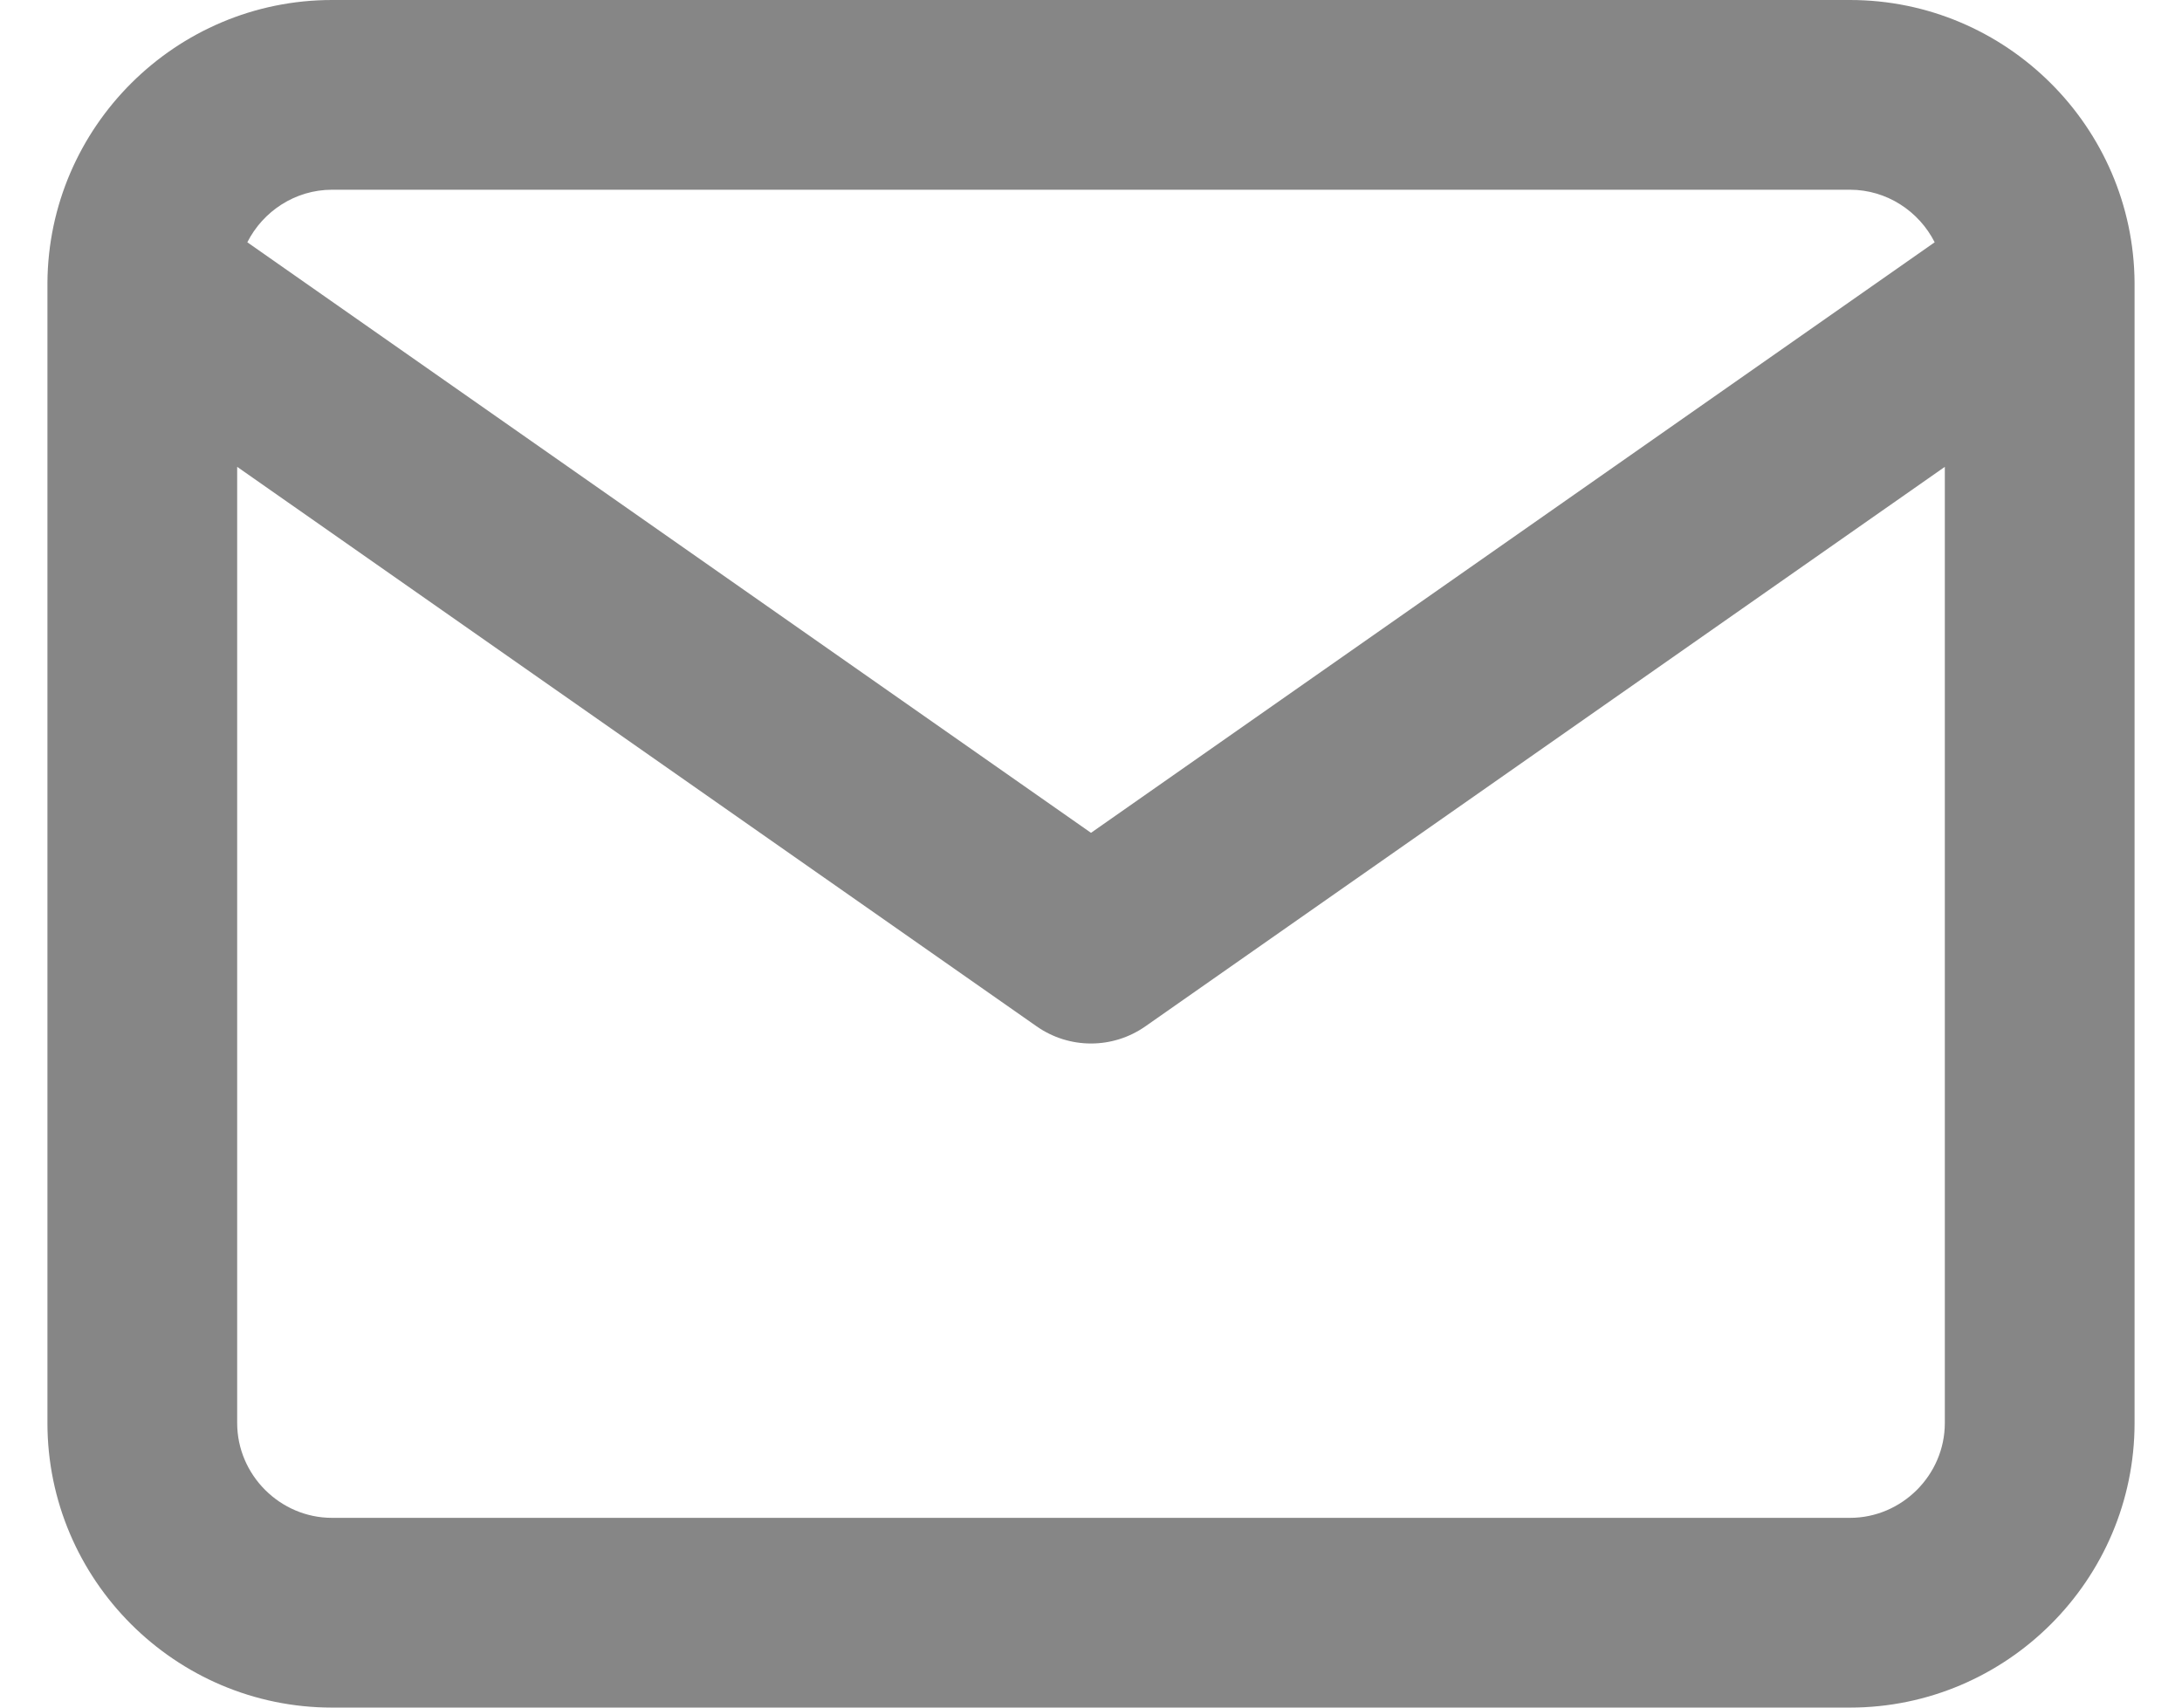 <svg width="23" height="18" viewBox="0 0 23 18" fill="none" xmlns="http://www.w3.org/2000/svg">
<path fill-rule="evenodd" clip-rule="evenodd" d="M2.607 2.554C2.772 2.227 3.112 2 3.5 2H19.5C19.888 2 20.228 2.227 20.393 2.554L11.5 8.779L2.607 2.554ZM0.5 2.983C0.5 2.993 0.5 3.002 0.5 3.012V15C0.5 16.652 1.848 18 3.5 18H19.5C21.152 18 22.5 16.652 22.5 15V3.012C22.5 3.002 22.5 2.992 22.5 2.983C22.491 1.338 21.146 0 19.5 0H3.5C1.854 0 0.509 1.338 0.5 2.983ZM20.5 4.921V15C20.5 15.548 20.048 16 19.5 16H3.5C2.952 16 2.5 15.548 2.5 15V4.921L10.927 10.819C11.271 11.06 11.729 11.06 12.073 10.819L20.5 4.921Z" fill="#0F0F0F" fill-opacity="0.5"/>
</svg>
 